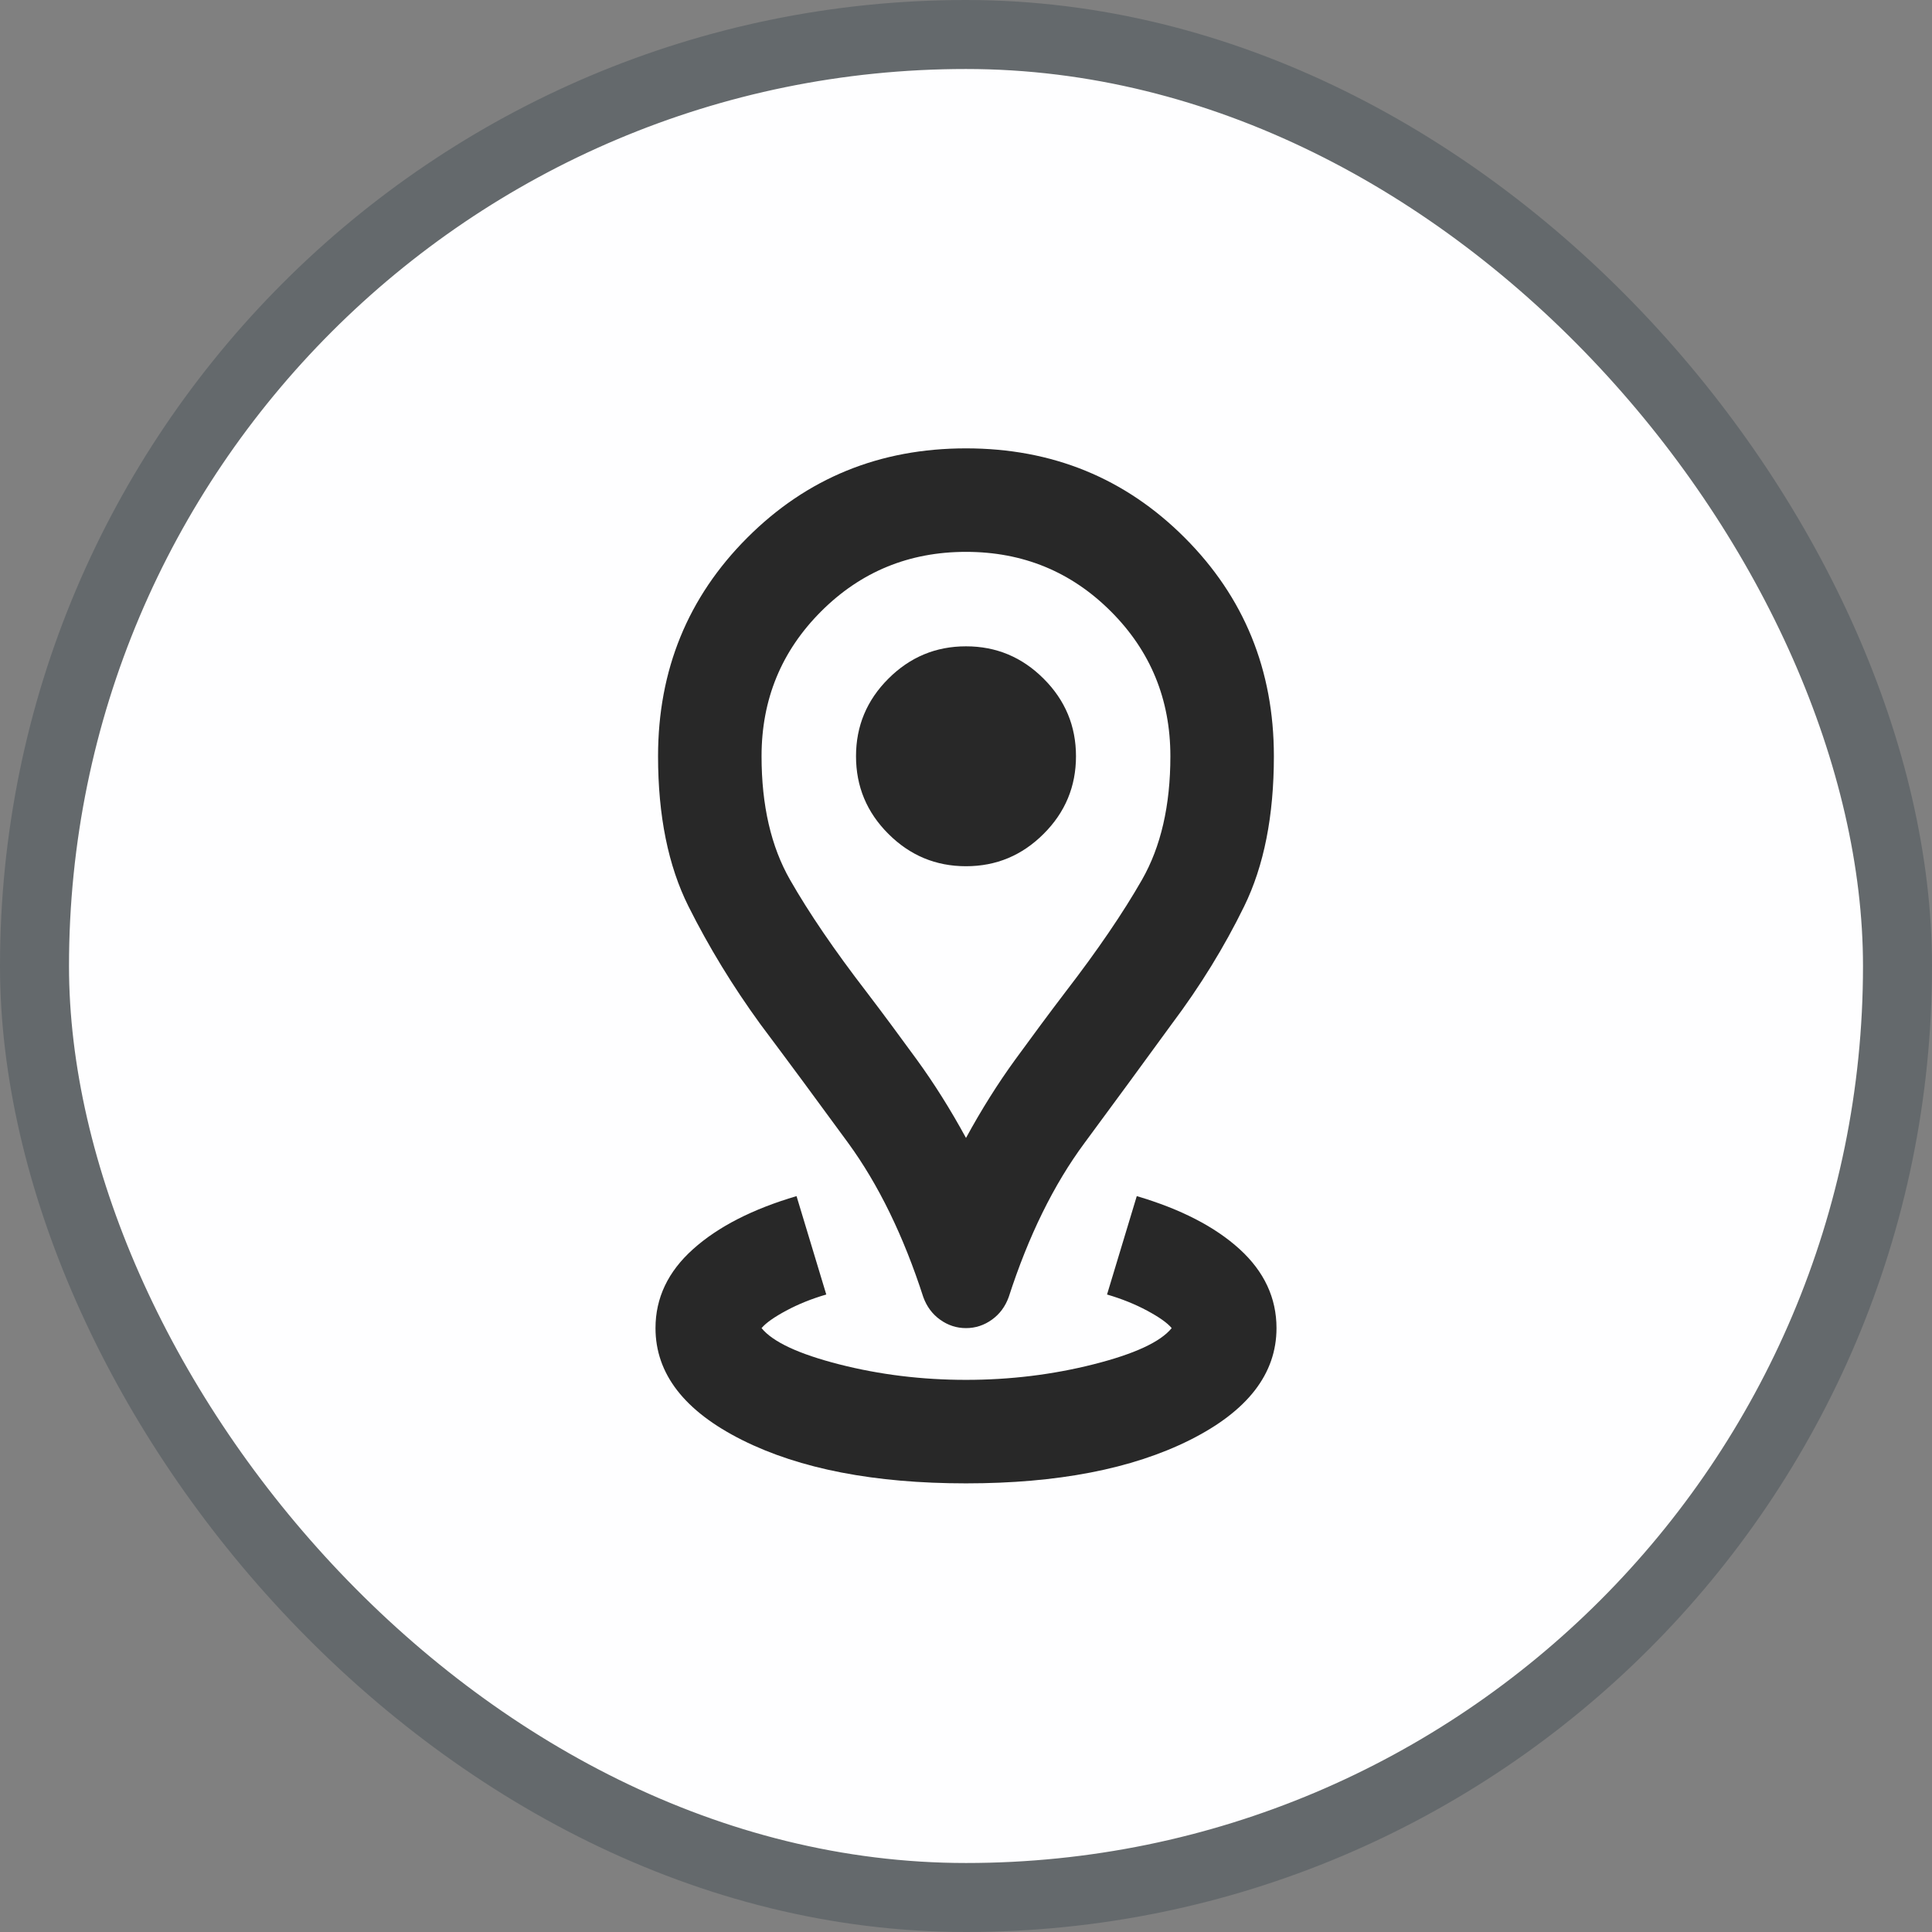<svg width="28" height="28" viewBox="0 0 28 28" fill="none" xmlns="http://www.w3.org/2000/svg">
<rect x="0" y="0" width="28" height="28" fill="#808080" stroke="none"/>
<rect x="0.5" y="0.5" width="27" height="27" rx="13.5" fill="#FEFEFF"/>
<rect x="0.5" y="0.5" width="27" height="27" rx="13.5" stroke="#64696C"/>
<mask id="mask0_3071_32939" style="mask-type:alpha" maskUnits="userSpaceOnUse" x="5" y="5" width="18" height="18">
<rect x="5" y="5" width="18" height="18" fill="#D9D9D9"/>
</mask>
<g mask="url(#mask0_3071_32939)">
<path d="M14 21.498C12.675 21.498 11.594 21.289 10.756 20.87C9.919 20.451 9.5 19.91 9.5 19.248C9.5 18.811 9.681 18.429 10.044 18.104C10.406 17.779 10.906 17.523 11.544 17.335L11.975 18.761C11.762 18.823 11.569 18.901 11.394 18.995C11.219 19.089 11.1 19.173 11.037 19.248C11.2 19.448 11.575 19.623 12.162 19.773C12.75 19.923 13.363 19.998 14 19.998C14.637 19.998 15.253 19.923 15.847 19.773C16.441 19.623 16.819 19.448 16.981 19.248C16.919 19.173 16.8 19.089 16.625 18.995C16.45 18.901 16.256 18.823 16.044 18.761L16.475 17.335C17.113 17.523 17.609 17.779 17.966 18.104C18.322 18.429 18.5 18.811 18.5 19.248C18.5 19.91 18.081 20.451 17.244 20.87C16.406 21.289 15.325 21.498 14 21.498ZM14 16.492C14.225 16.079 14.463 15.701 14.713 15.357C14.963 15.014 15.206 14.685 15.444 14.373C15.906 13.773 16.275 13.232 16.55 12.751C16.825 12.27 16.962 11.673 16.962 10.96C16.962 10.136 16.675 9.436 16.1 8.861C15.525 8.286 14.825 7.998 14 7.998C13.175 7.998 12.475 8.286 11.9 8.861C11.325 9.436 11.037 10.136 11.037 10.96C11.037 11.673 11.175 12.27 11.45 12.751C11.725 13.232 12.094 13.773 12.556 14.373C12.794 14.685 13.037 15.014 13.287 15.357C13.537 15.701 13.775 16.079 14 16.492ZM14 19.248C13.863 19.248 13.738 19.207 13.625 19.126C13.512 19.045 13.431 18.936 13.381 18.798C13.094 17.91 12.731 17.167 12.294 16.567C11.856 15.967 11.431 15.392 11.019 14.842C10.619 14.292 10.272 13.723 9.978 13.136C9.684 12.548 9.537 11.823 9.537 10.96C9.537 9.711 9.969 8.654 10.831 7.792C11.694 6.929 12.75 6.498 14 6.498C15.25 6.498 16.306 6.929 17.169 7.792C18.031 8.654 18.462 9.711 18.462 10.96C18.462 11.823 18.319 12.548 18.031 13.136C17.744 13.723 17.394 14.292 16.981 14.842C16.581 15.392 16.159 15.967 15.716 16.567C15.272 17.167 14.906 17.91 14.619 18.798C14.569 18.936 14.488 19.045 14.375 19.126C14.262 19.207 14.137 19.248 14 19.248ZM14 12.554C14.438 12.554 14.812 12.398 15.125 12.085C15.438 11.773 15.594 11.398 15.594 10.96C15.594 10.523 15.438 10.148 15.125 9.836C14.812 9.523 14.438 9.367 14 9.367C13.562 9.367 13.188 9.523 12.875 9.836C12.562 10.148 12.406 10.523 12.406 10.96C12.406 11.398 12.562 11.773 12.875 12.085C13.188 12.398 13.562 12.554 14 12.554Z" fill="#282828"/>
</g>
</svg>
